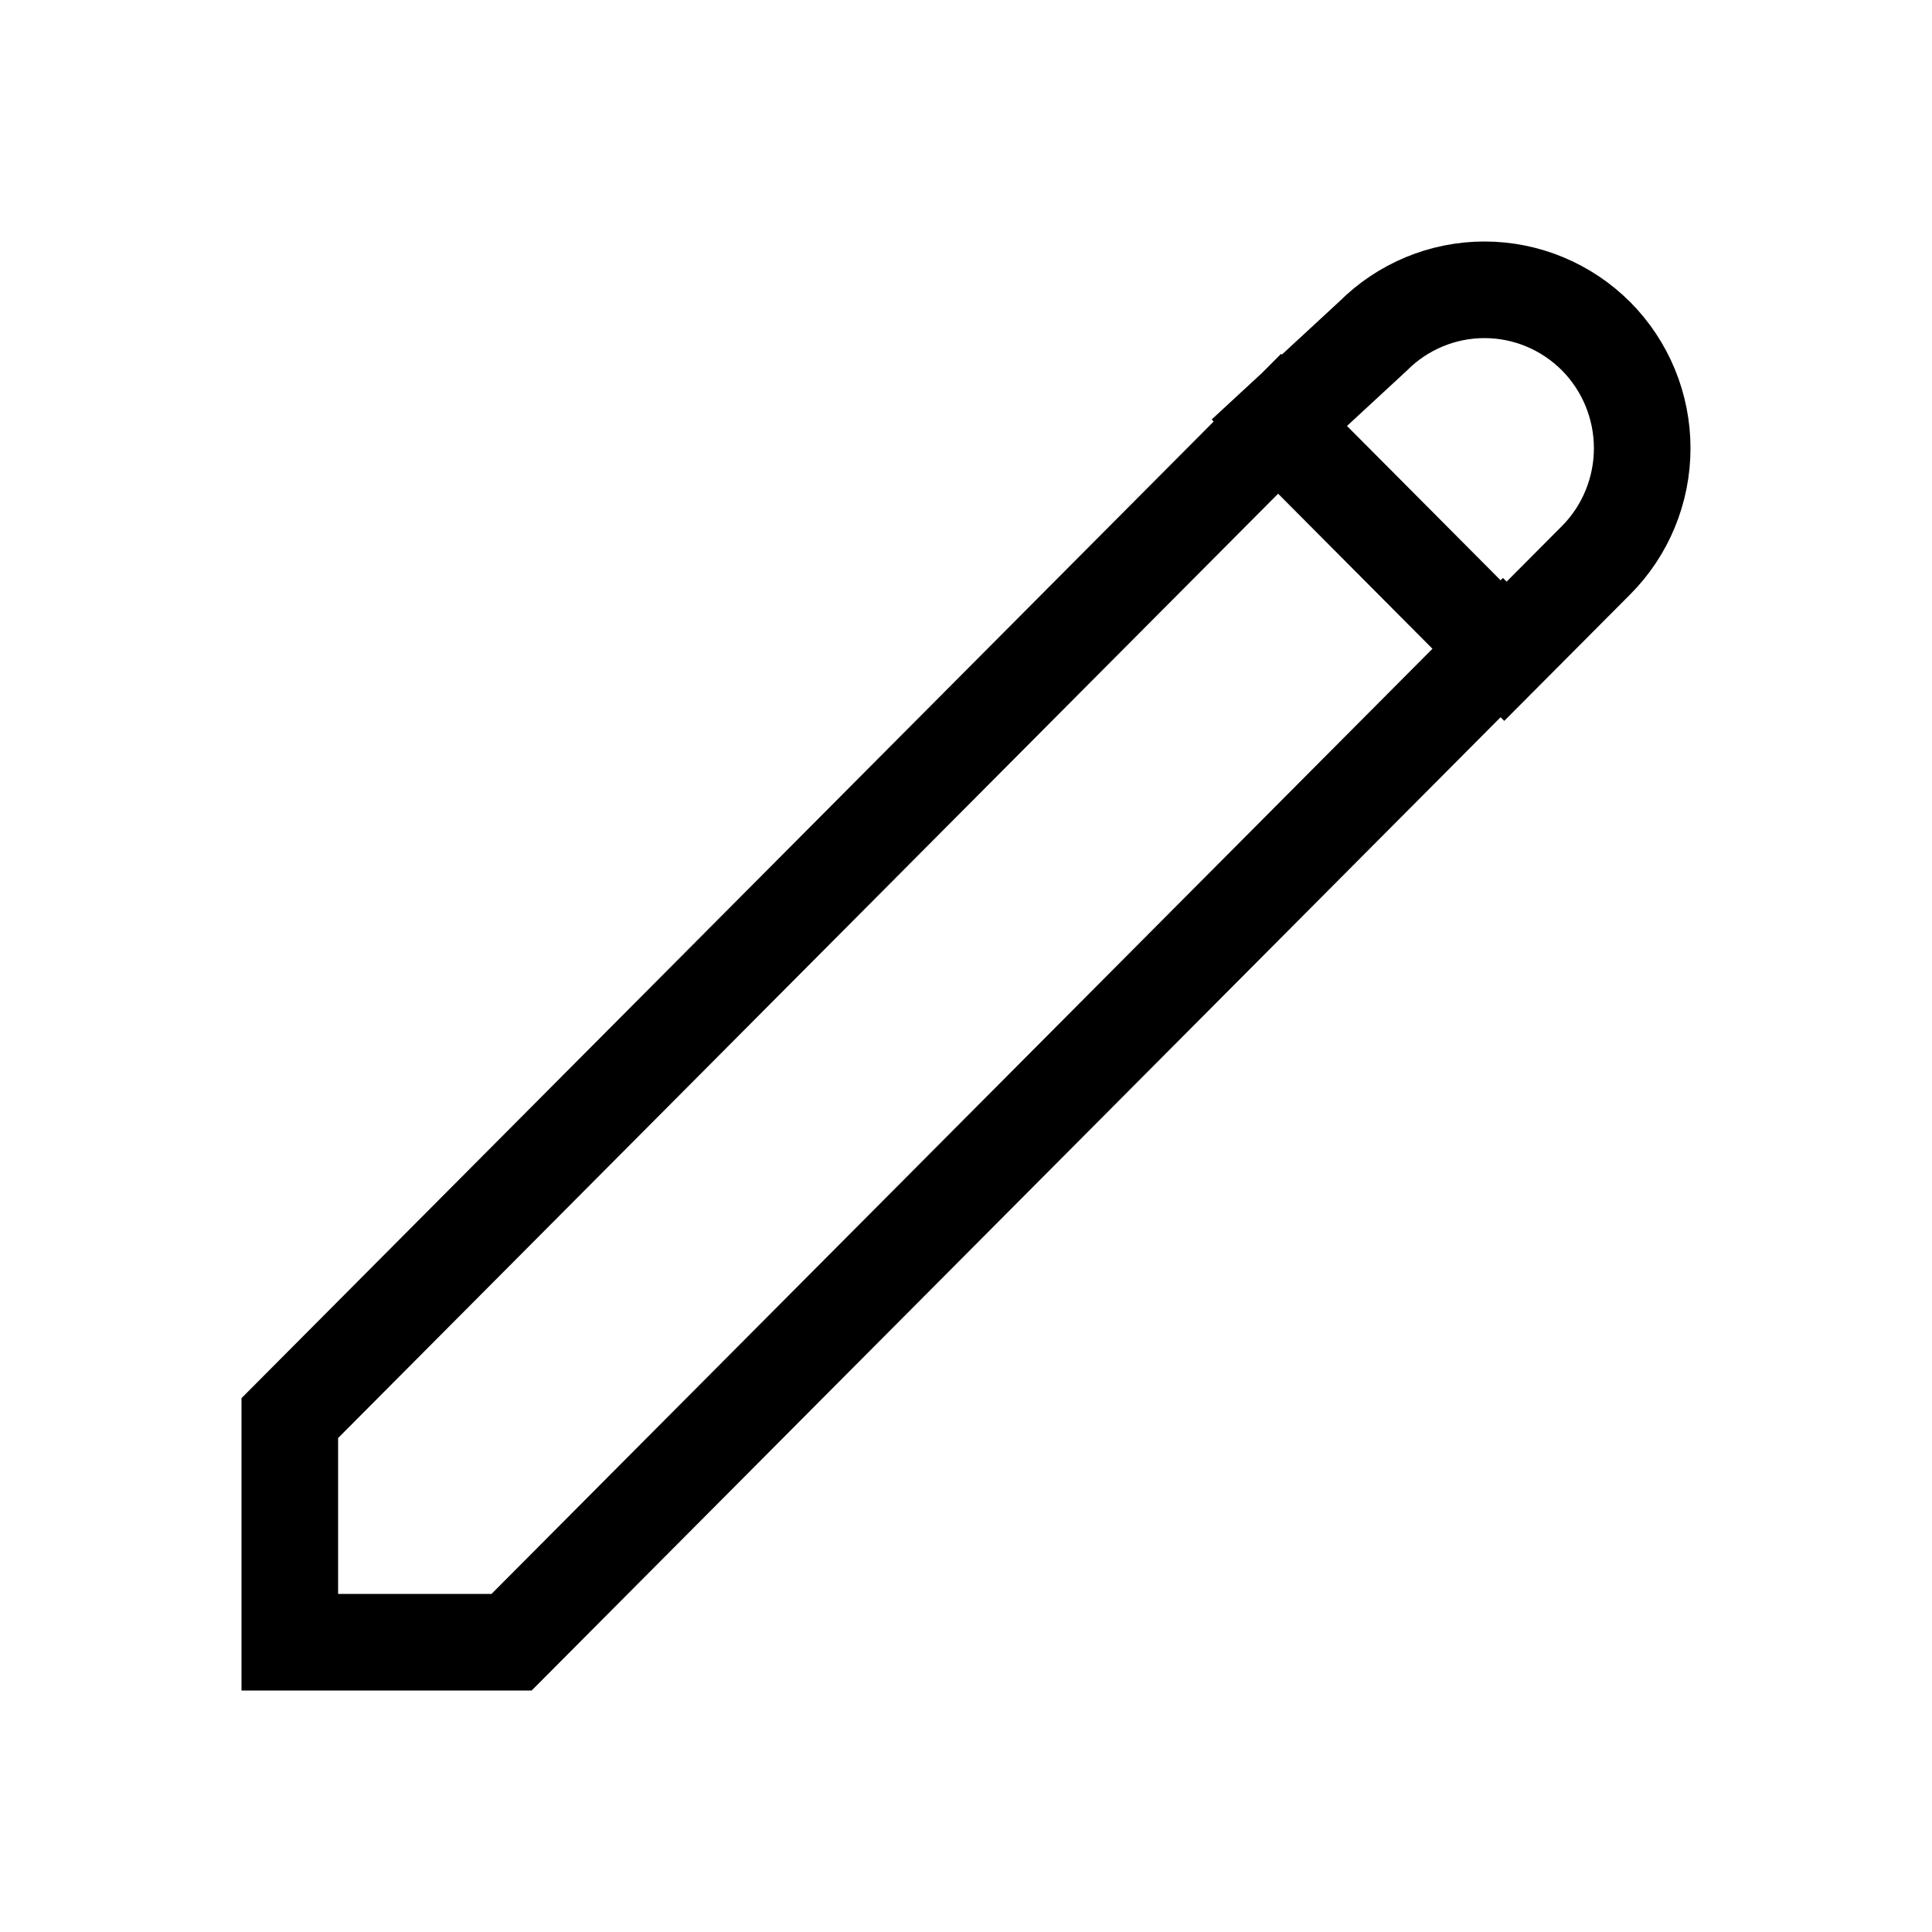 <svg width="20" height="20" viewBox="0 0 20 20" fill="none" xmlns="http://www.w3.org/2000/svg">
<path d="M13.263 4.37L3 14.68V17H5.296L15.56 6.69M13.25 4.37L14.213 3.48C14.519 3.173 14.934 3 15.367 3C15.8 3 16.215 3.173 16.522 3.48C16.828 3.788 17 4.205 17 4.64C17 5.075 16.828 5.493 16.522 5.8L15.572 6.754L13.263 4.434" stroke="black" stroke-linecap="square"/>
</svg>
